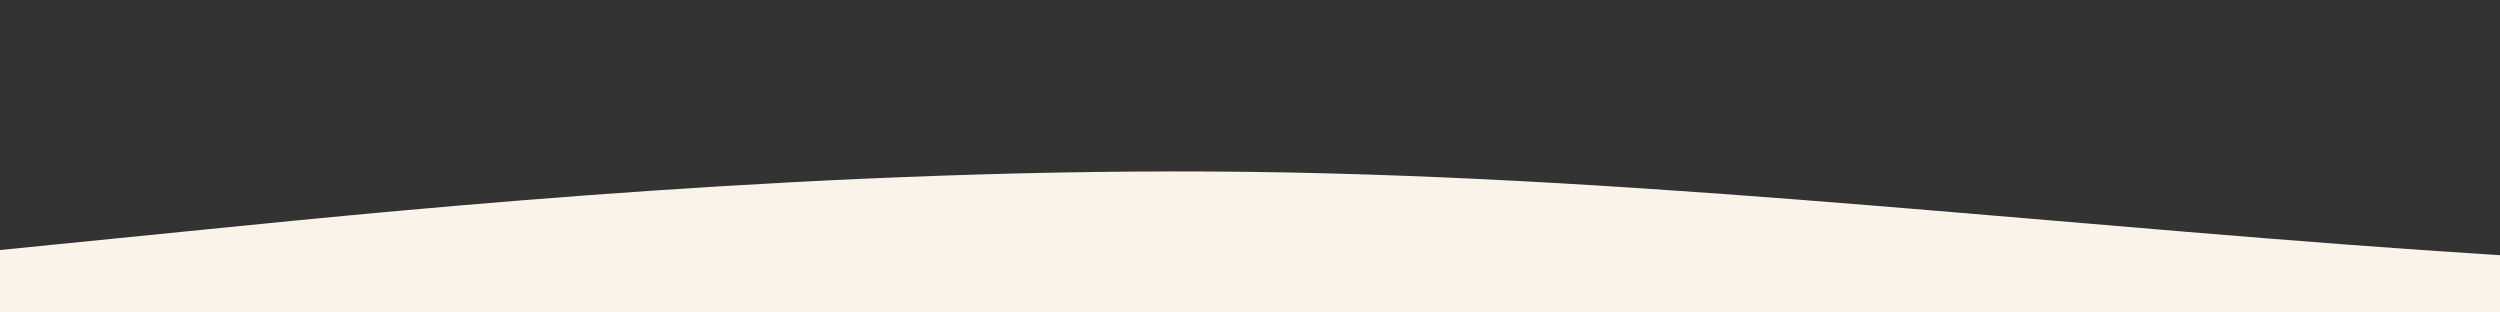 <svg id="wave" style="transform:rotate(0deg); transition: 0.3s" viewBox="0 0 1440 180" version="1.1" xmlns="http://www.w3.org/2000/svg"><rect x="0" y="0" width="1440" height="180" fill="#333333" stroke="none"/><defs><linearGradient id="sw-gradient-0" x1="0" x2="0" y1="1" y2="0"><stop stop-color="rgba(249, 243, 233, 1)" offset="0%"></stop><stop stop-color="rgba(249, 243, 233, 1)" offset="100%"></stop></linearGradient></defs><path style="transform:translate(0, 0px); opacity:1" fill="url(#sw-gradient-0)" d="M0,144L120,132C240,120,480,96,720,99C960,102,1200,132,1440,147C1680,162,1920,162,2160,150C2400,138,2640,114,2880,108C3120,102,3360,114,3600,123C3840,132,4080,138,4320,144C4560,150,4800,156,5040,144C5280,132,5520,102,5760,84C6000,66,6240,60,6480,63C6720,66,6960,78,7200,96C7440,114,7680,138,7920,147C8160,156,8400,150,8640,129C8880,108,9120,72,9360,48C9600,24,9840,12,10080,6C10320,0,10560,0,10800,9C11040,18,11280,36,11520,39C11760,42,12000,30,12240,24C12480,18,12720,18,12960,39C13200,60,13440,102,13680,120C13920,138,14160,132,14400,108C14640,84,14880,42,15120,30C15360,18,15600,36,15840,60C16080,84,16320,114,16560,120C16800,126,17040,108,17160,99L17280,90L17280,180L17160,180C17040,180,16800,180,16560,180C16320,180,16080,180,15840,180C15600,180,15360,180,15120,180C14880,180,14640,180,14400,180C14160,180,13920,180,13680,180C13440,180,13200,180,12960,180C12720,180,12480,180,12240,180C12000,180,11760,180,11520,180C11280,180,11040,180,10800,180C10560,180,10320,180,10080,180C9840,180,9600,180,9360,180C9120,180,8880,180,8640,180C8400,180,8160,180,7920,180C7680,180,7440,180,7200,180C6960,180,6720,180,6480,180C6240,180,6000,180,5760,180C5520,180,5280,180,5040,180C4800,180,4560,180,4320,180C4080,180,3840,180,3600,180C3360,180,3120,180,2880,180C2640,180,2400,180,2160,180C1920,180,1680,180,1440,180C1200,180,960,180,720,180C480,180,240,180,120,180L0,180Z"></path></svg>